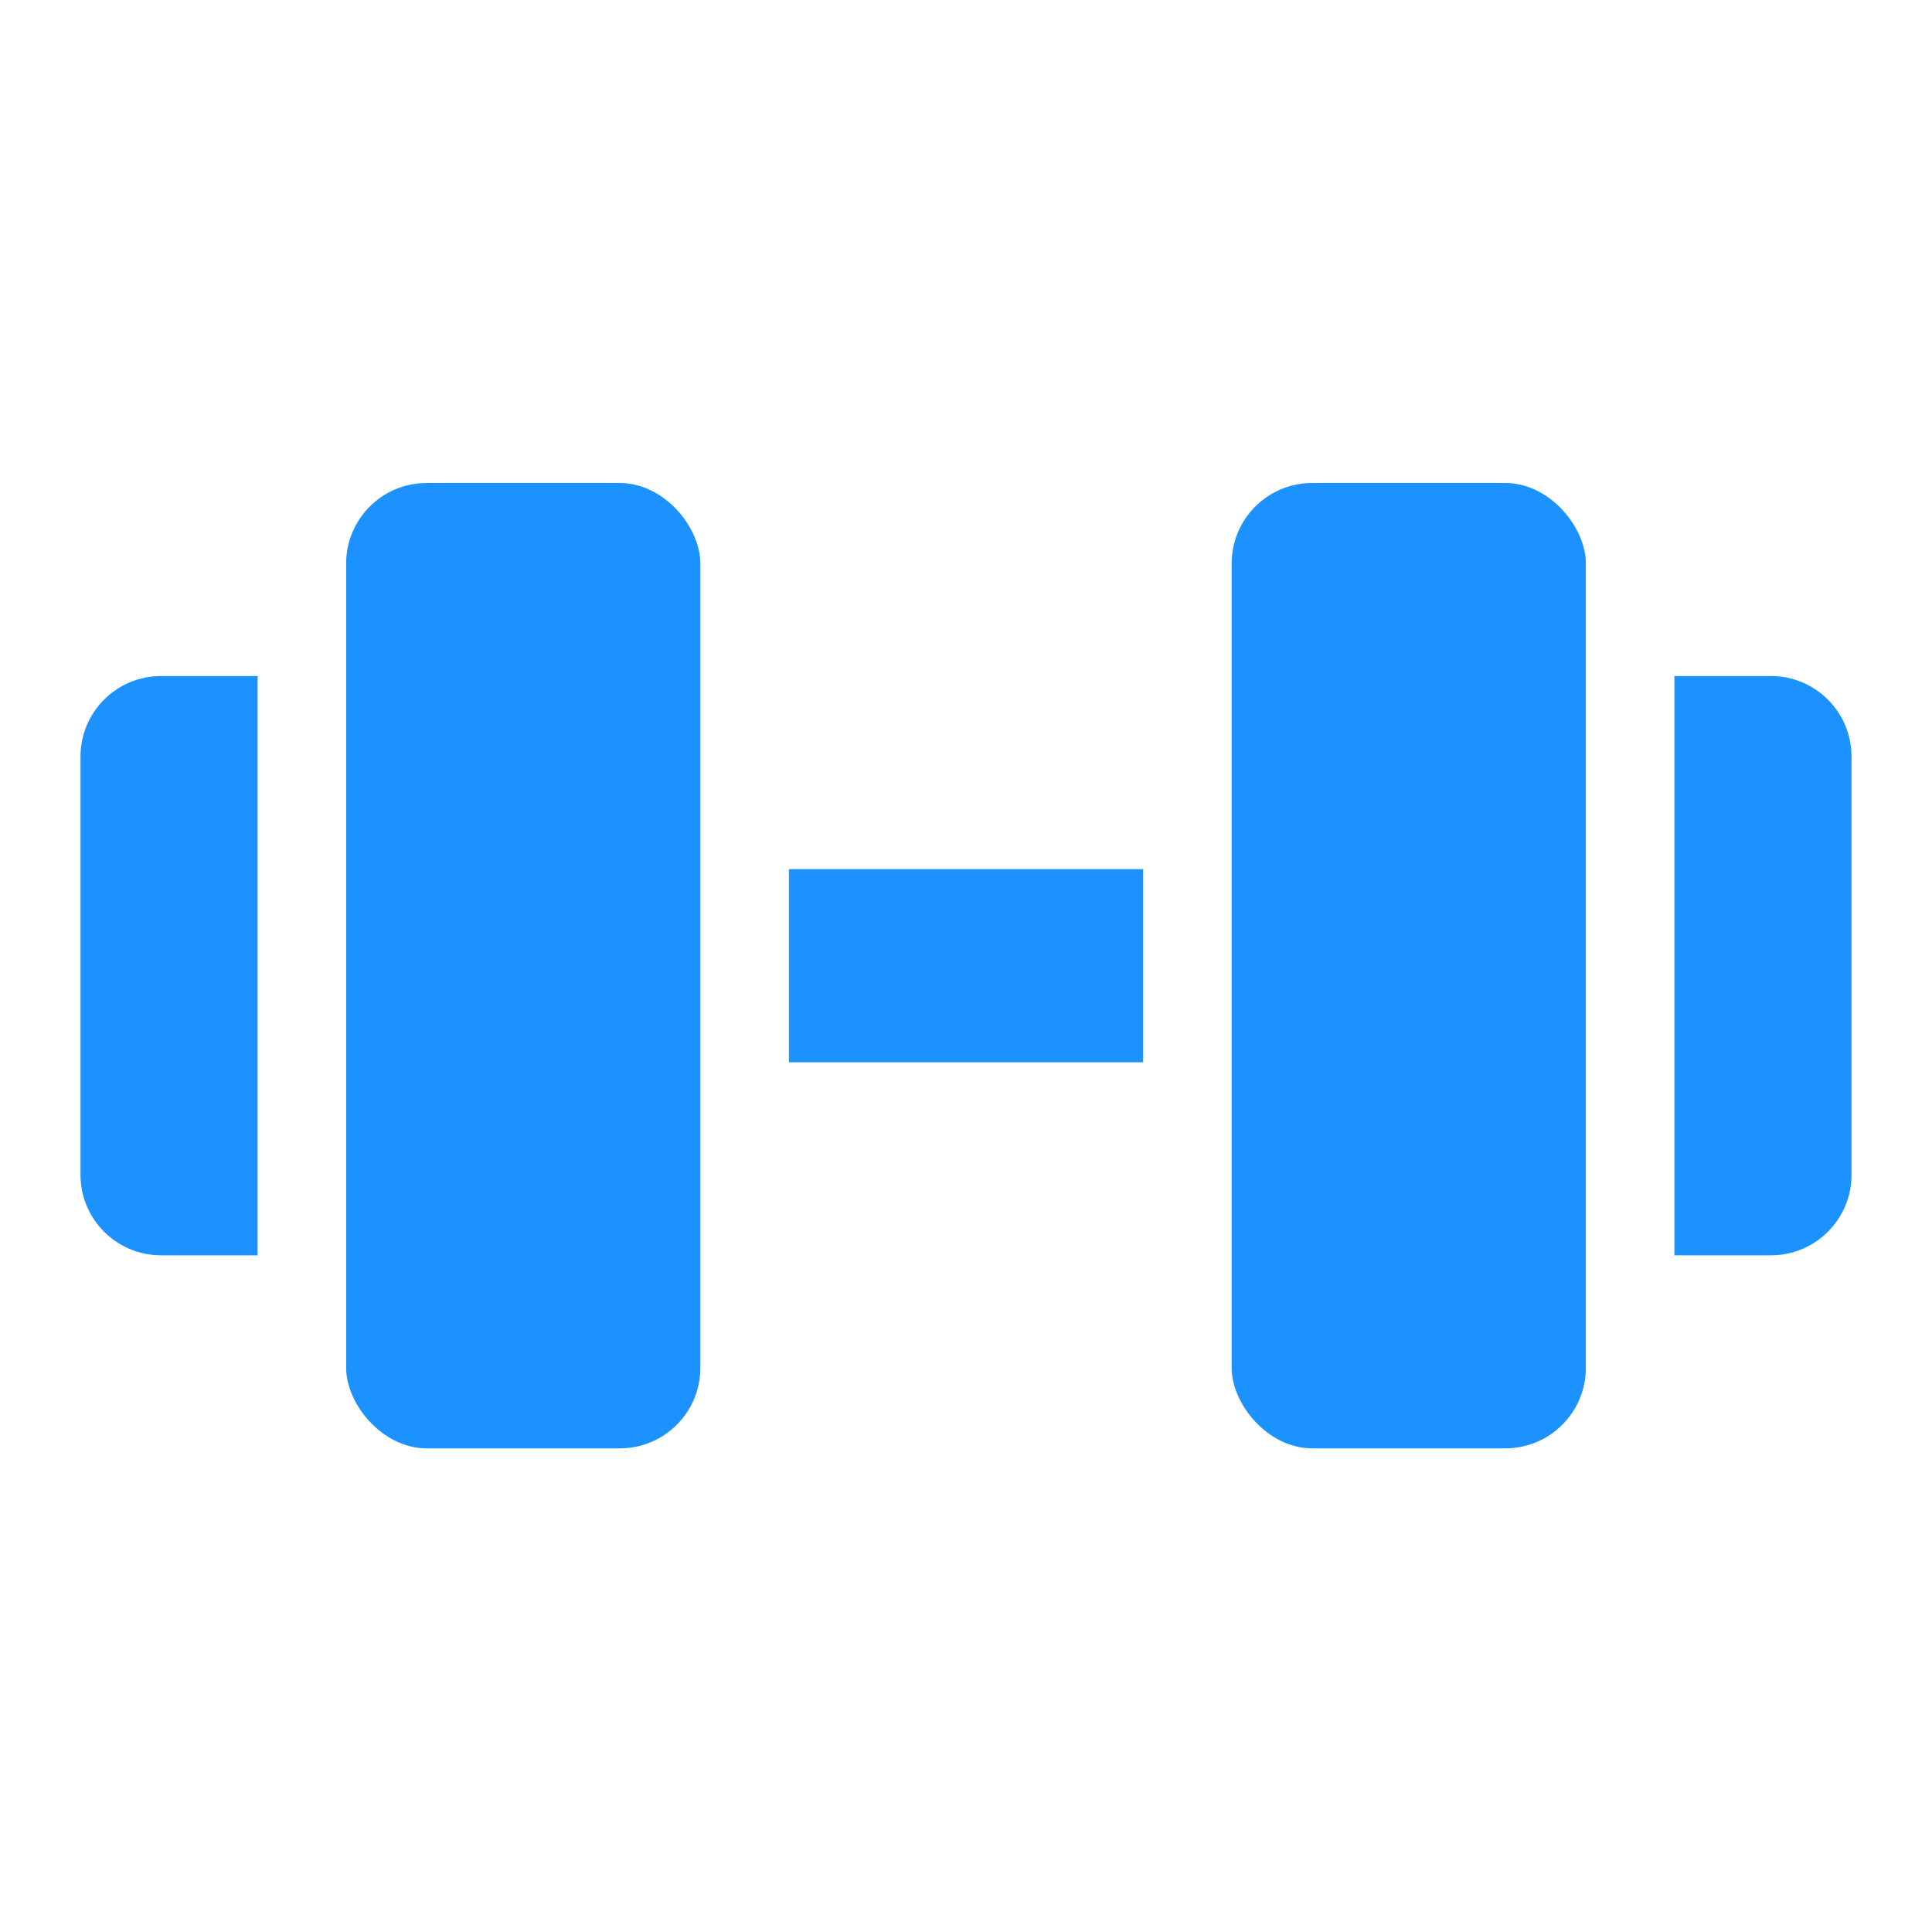 <svg width="24" height="24" viewBox="0 0 24 24" fill="none" xmlns="http://www.w3.org/2000/svg">
<rect x="9.8" y="10.797" width="4.4" height="2.399" fill="#1B92FF"/>
<rect x="4.3" y="6" width="4.4" height="11.992" rx="1" fill="#1B92FF"/>
<path d="M1 9.398C1 8.846 1.448 8.398 2 8.398H3.2V15.594H2C1.448 15.594 1 15.146 1 14.594V9.398Z" fill="#1B92FF"/>
<path d="M20.8 8.398H22C22.552 8.398 23 8.846 23 9.398V14.594C23 15.146 22.552 15.594 22 15.594H20.8V8.398Z" fill="#1B92FF"/>
<rect x="15.3" y="6" width="4.4" height="11.992" rx="1" fill="#1B92FF"/>
</svg>
